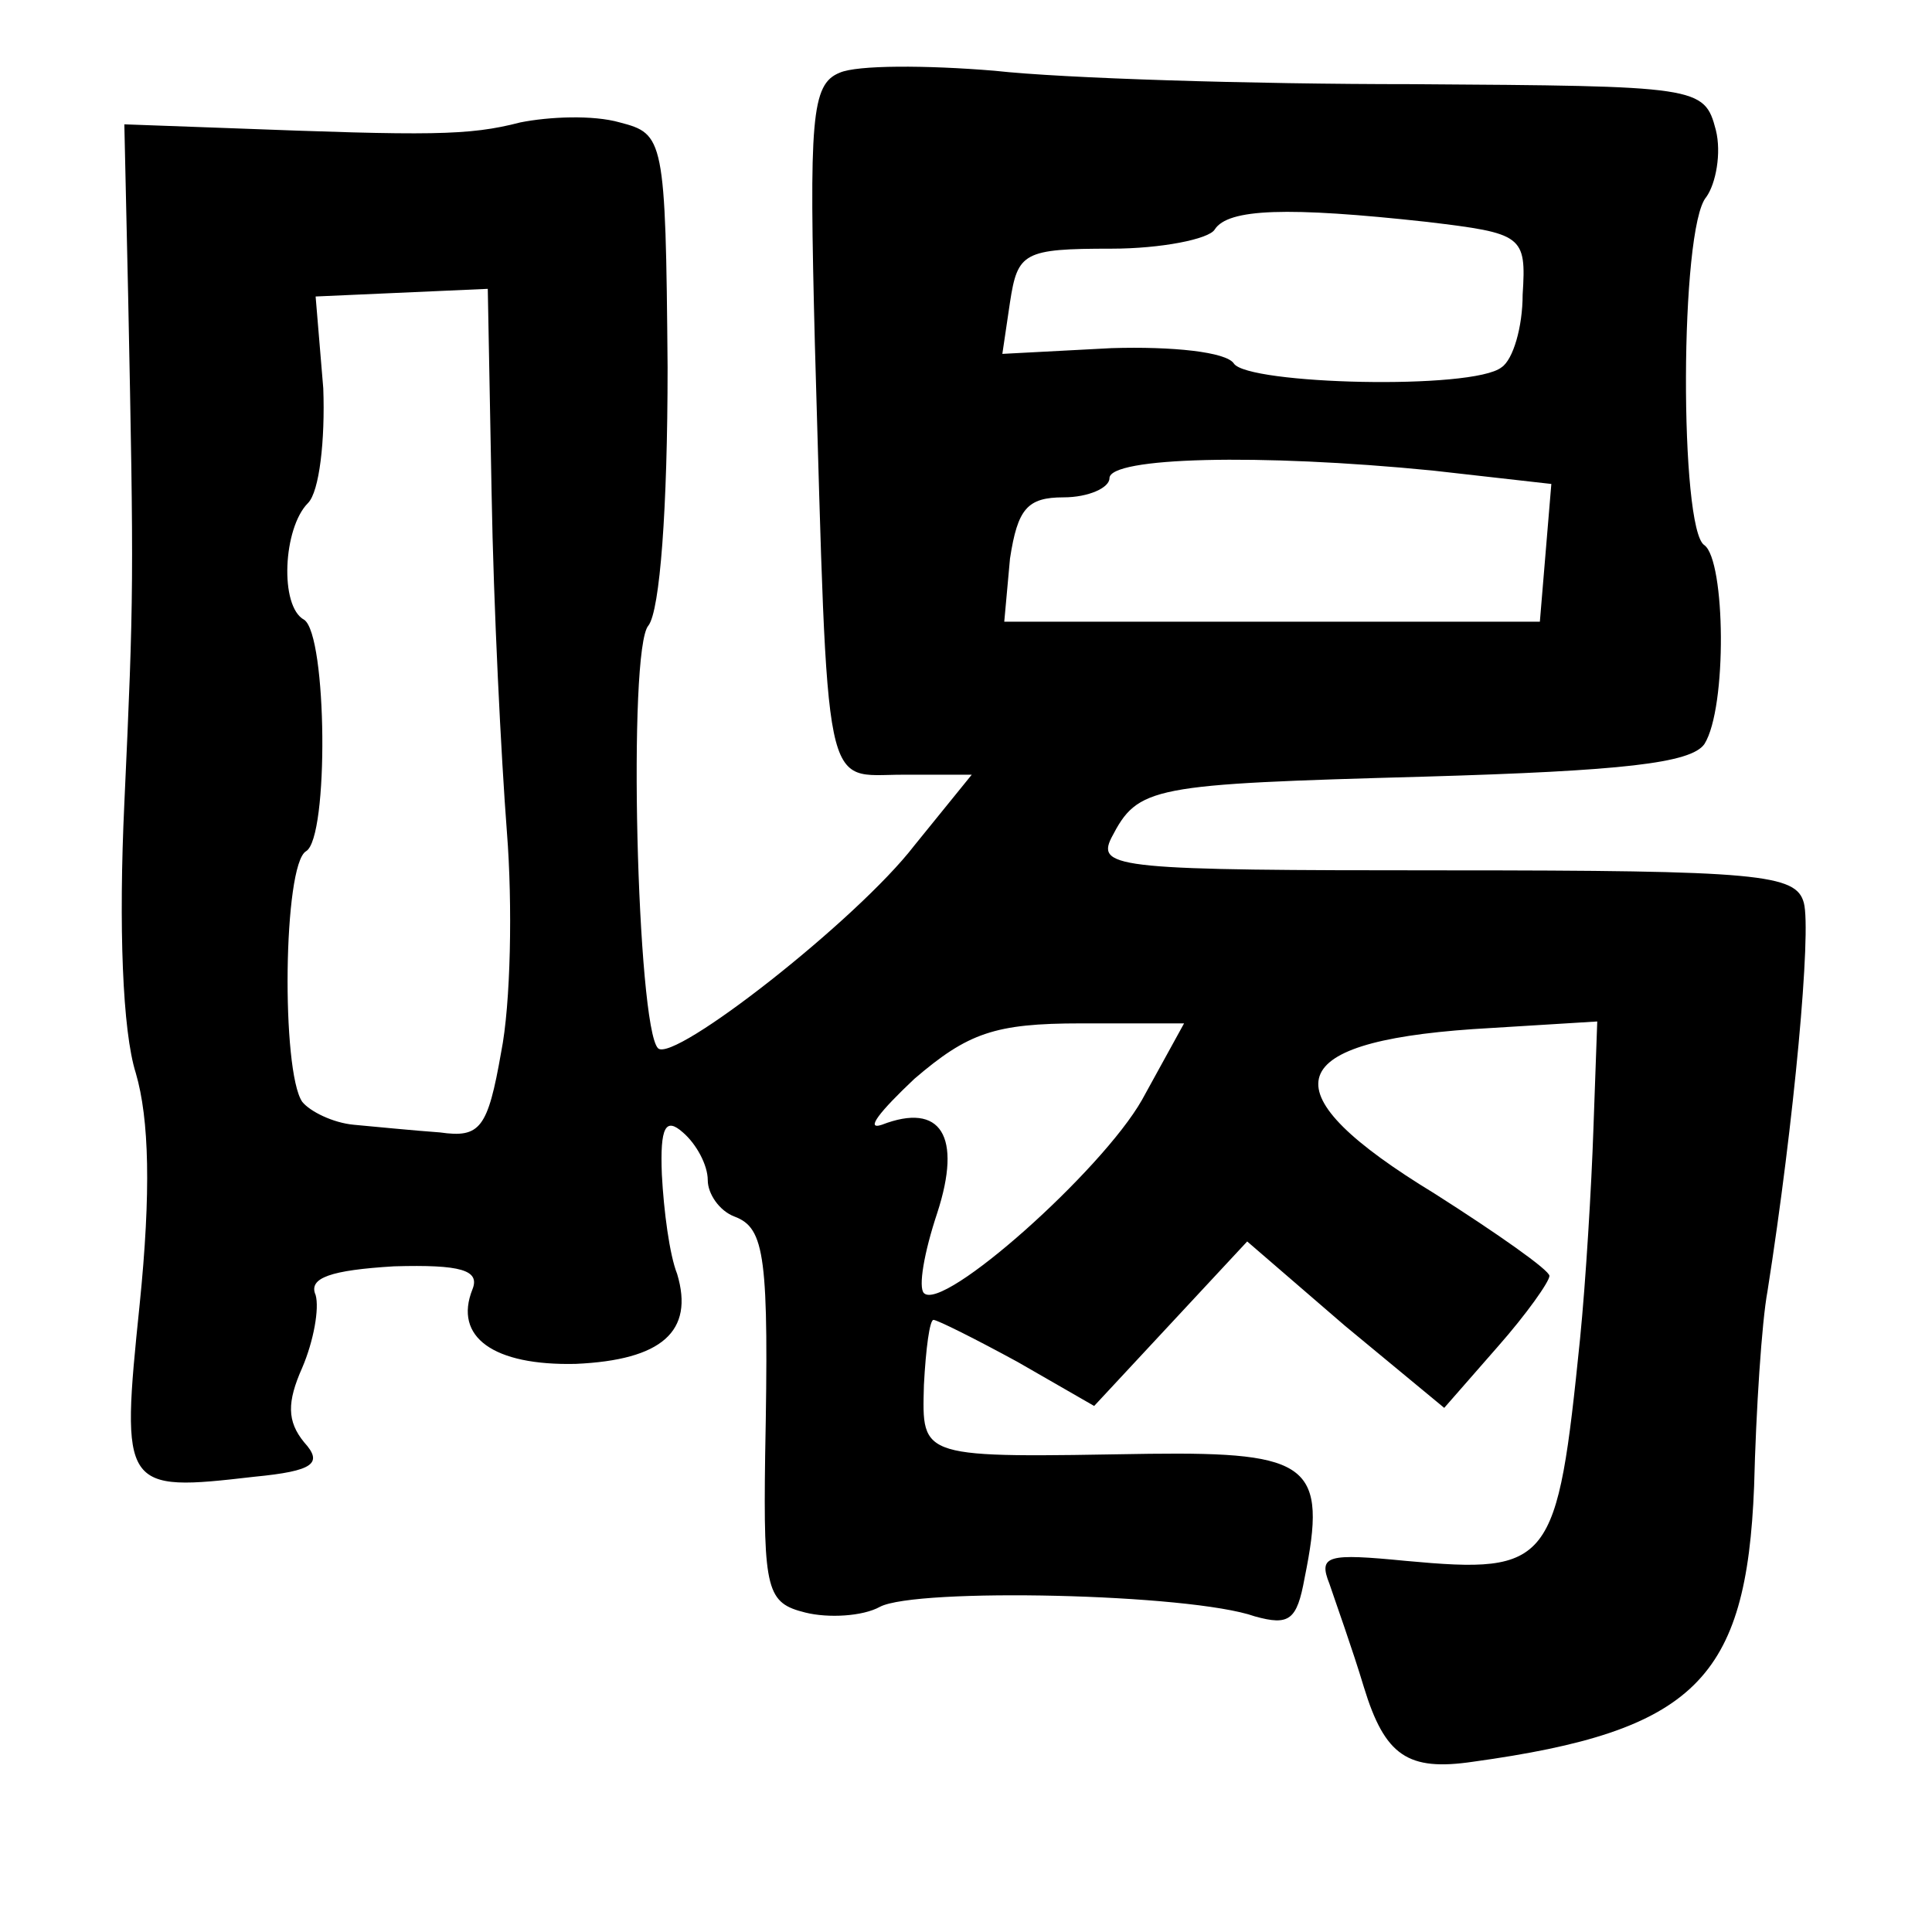 <?xml version="1.0" standalone="no"?>
<!DOCTYPE svg PUBLIC "-//W3C//DTD SVG 20010904//EN"
 "http://www.w3.org/TR/2001/REC-SVG-20010904/DTD/svg10.dtd">
<svg version="1.0" xmlns="http://www.w3.org/2000/svg"
 width="101pt" height="101pt" viewBox="0 0 101 101"
 preserveAspectRatio="xMidYMid meet">
<g transform="translate(0,101) scale(0.1,-0.1)"
fill="#000000" stroke="none">
<path d="M439 972 c-15 -6 -16 -24 -13 -142 7 -241 4 -225 46 -225 l36 0 -30
-37 c-30 -39 -126 -114 -134 -106 -11 11 -16 209 -5 221 6 8 10 61 10 135 -1
120 -2 122 -25 128 -14 4 -37 3 -52 0 -27 -7 -47 -7 -152 -3 l-55 2 2 -90 c3
-149 3 -156 -2 -265 -3 -64 -1 -119 6 -141 7 -24 8 -62 2 -121 -10 -97 -9 -98
60 -90 31 3 36 7 26 18 -9 11 -9 21 -1 39 6 14 9 31 7 38 -4 9 8 13 41 15 35
1 45 -2 41 -12 -10 -25 11 -40 54 -39 45 2 62 17 53 47 -4 10 -7 33 -8 52 -1
25 2 30 11 22 7 -6 13 -17 13 -25 0 -7 6 -16 14 -19 16 -6 18 -21 16 -125 -1
-71 1 -77 21 -82 12 -3 30 -2 39 3 19 10 162 7 196 -5 18 -5 22 -2 26 20 12
59 3 66 -81 65 -121 -2 -119 -3 -118 36 1 19 3 34 5 34 2 0 22 -10 44 -22 l40
-23 40 43 40 43 51 -44 52 -43 28 32 c15 17 27 34 27 37 0 3 -27 22 -60 43
-87 53 -81 79 20 86 l65 4 -2 -56 c-1 -30 -4 -80 -7 -110 -12 -118 -15 -123
-91 -116 -41 4 -46 3 -40 -12 3 -9 12 -34 18 -54 11 -36 23 -44 57 -39 116 16
143 43 147 144 1 40 4 86 7 102 14 89 23 188 19 203 -4 15 -23 17 -188 17
-169 0 -182 1 -174 17 14 27 20 28 164 32 103 3 139 7 146 17 12 19 11 96 0
104 -13 8 -13 166 1 182 5 7 8 23 5 35 -6 23 -9 23 -159 24 -84 0 -182 3 -218
7 -36 3 -72 3 -81 -1z m307 -78 c50 -6 52 -7 50 -38 0 -17 -5 -34 -11 -38 -15
-12 -133 -9 -140 2 -4 6 -32 9 -64 8 l-57 -3 4 27 c4 26 7 28 53 28 26 0 51 5
54 10 7 11 38 12 111 4z m-489 -142 c1 -59 5 -138 8 -177 3 -38 2 -90 -3 -115
-7 -40 -11 -45 -32 -42 -14 1 -34 3 -45 4 -11 1 -23 7 -27 12 -11 16 -10 124
2 131 12 7 11 113 -1 121 -13 7 -11 48 2 61 6 6 9 33 8 60 l-4 48 45 2 45 2 2
-107z m492 12 l62 -7 -3 -36 -3 -36 -140 0 -140 0 3 33 c4 26 9 32 28 32 13 0
24 5 24 10 0 11 78 13 169 4z m-152 -329 c-21 -37 -104 -111 -114 -101 -3 3 0
21 7 42 13 40 2 58 -29 46 -9 -3 -1 7 17 24 28 24 42 29 87 29 l54 0 -22 -40z"/>
</g>
</svg>
